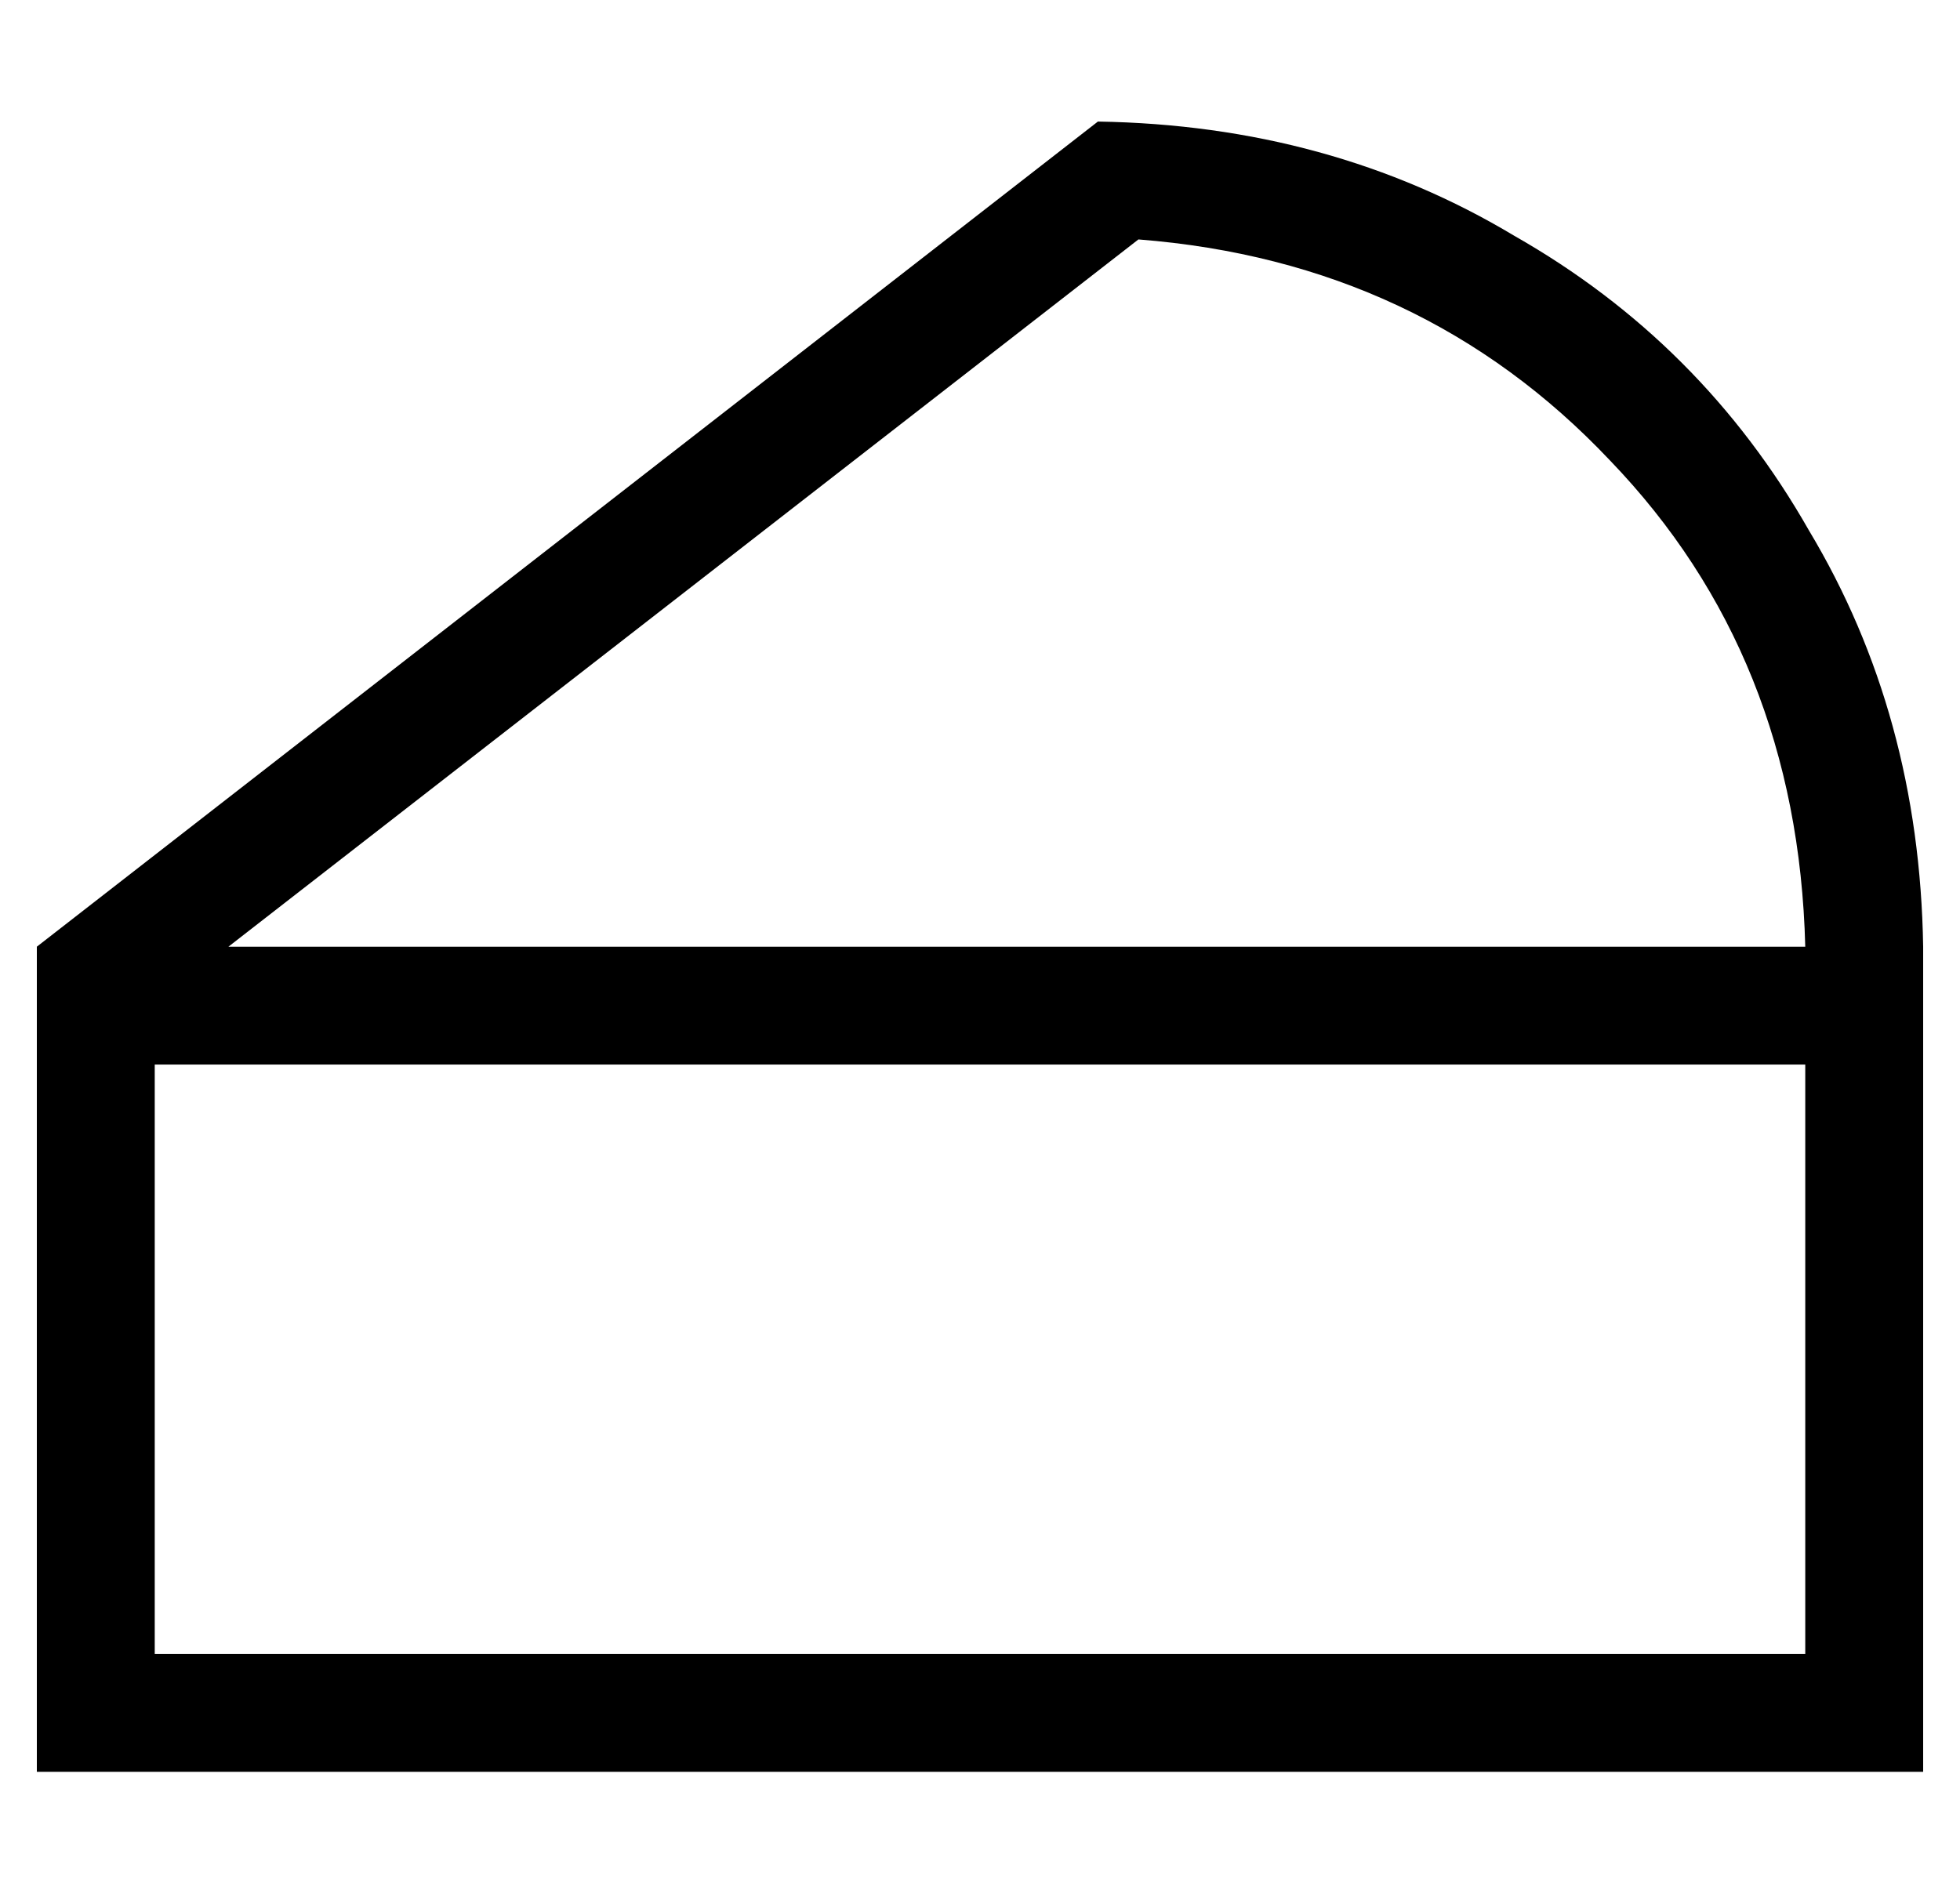 <?xml version="1.0" standalone="no"?>
<!DOCTYPE svg PUBLIC "-//W3C//DTD SVG 1.1//EN" "http://www.w3.org/Graphics/SVG/1.1/DTD/svg11.dtd" >
<svg xmlns="http://www.w3.org/2000/svg" xmlns:xlink="http://www.w3.org/1999/xlink" version="1.1" viewBox="-10 -40 532 512">
   <path fill="currentColor"
d="M32 409h448h-448h448v-160v0h-448v0v160v0zM52 217h428h-428h428q-2 -79 -53 -132q-51 -54 -128 -60l-247 192v0zM0 217l288 -224l-288 224l288 -224q63 1 113 31q51 29 80 80q30 50 31 113v192v0v32v0h-32h-480v-32v0v-192v0z" />
</svg>
